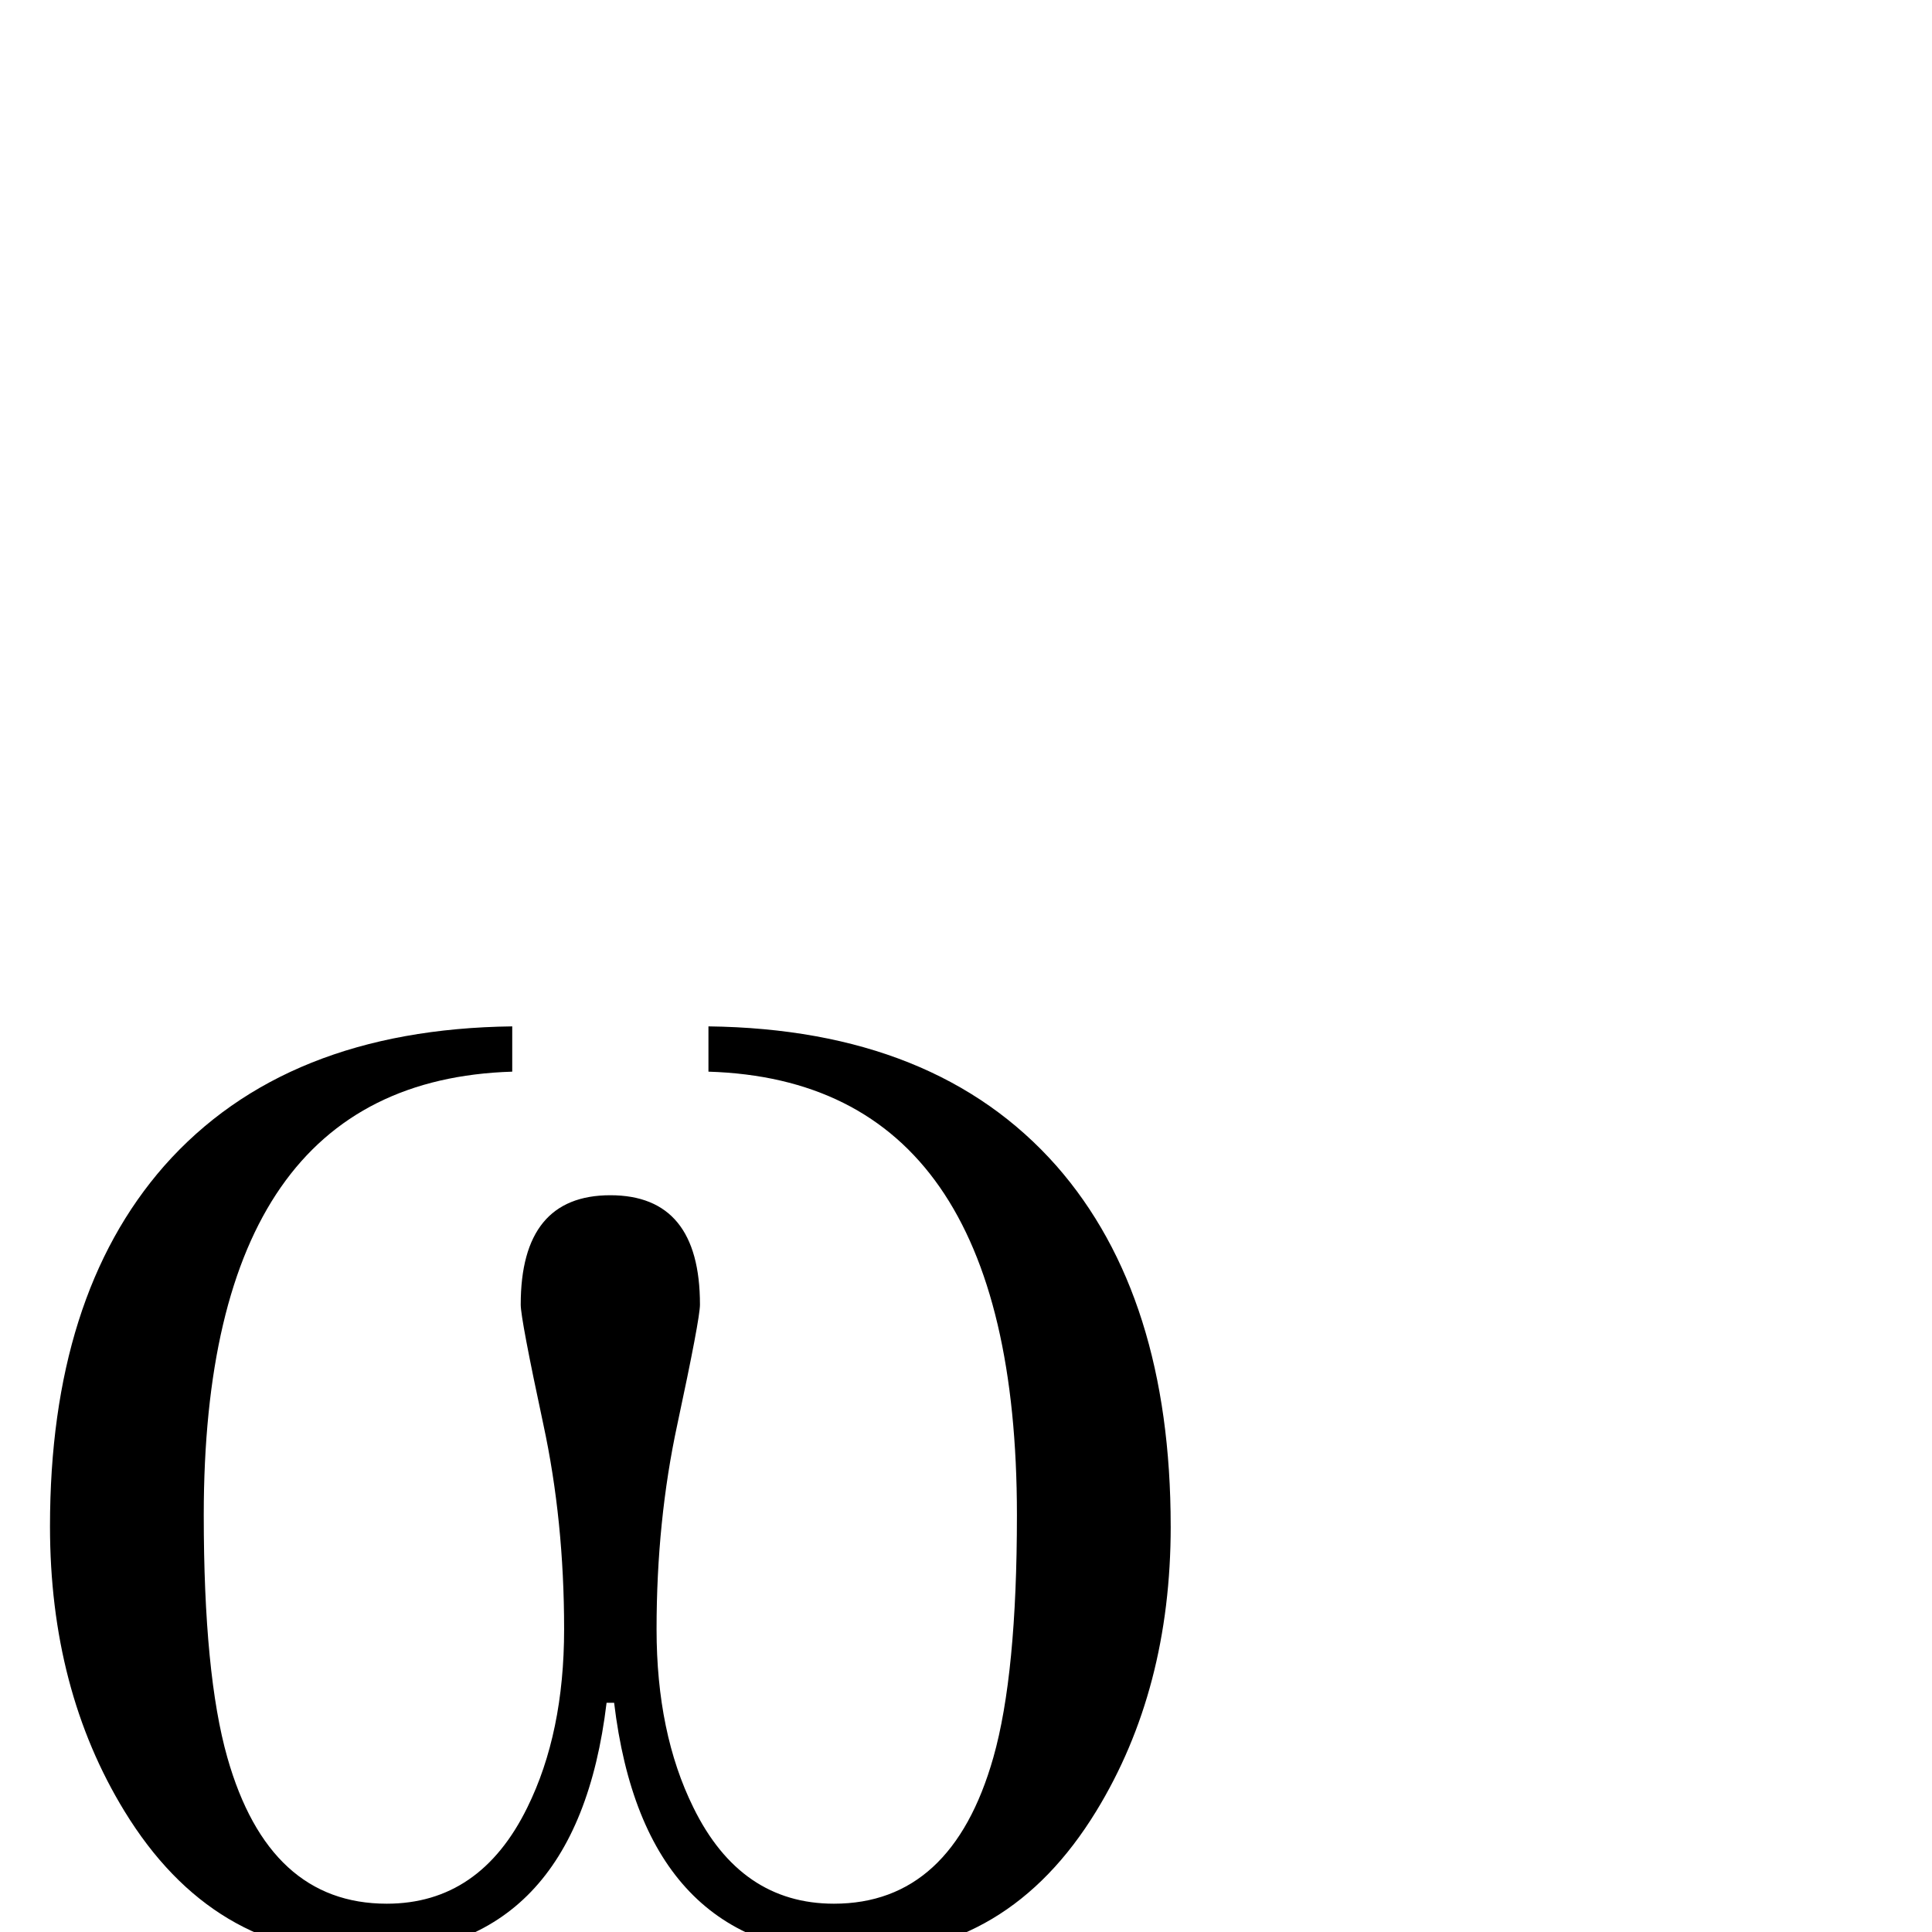 <?xml version="1.0" standalone="no"?>
<!DOCTYPE svg PUBLIC "-//W3C//DTD SVG 1.1//EN" "http://www.w3.org/Graphics/SVG/1.1/DTD/svg11.dtd" >
<svg viewBox="0 -442 2048 2048">
  <g transform="matrix(1 0 0 -1 0 1606)">
   <path fill="currentColor"
d="M1241 430q0 -173 -79 -302q-93 -152 -255 -152q-224 0 -256 267h-8q-32 -267 -256 -267q-162 0 -255 152q-79 129 -79 302q0 244 121 382q128 145 369 148v-48q-327 -10 -327 -470q0 -169 25 -257q44 -155 169 -155q99 0 149 102q39 79 39 189q0 115 -22 217
q-24 112 -24 127q0 116 95 116t95 -116q0 -15 -24 -127q-22 -102 -22 -217q0 -110 39 -189q50 -102 149 -102q125 0 169 155q25 88 25 257q0 460 -327 470v48q241 -3 369 -148q121 -138 121 -382z" />
  </g>

</svg>
